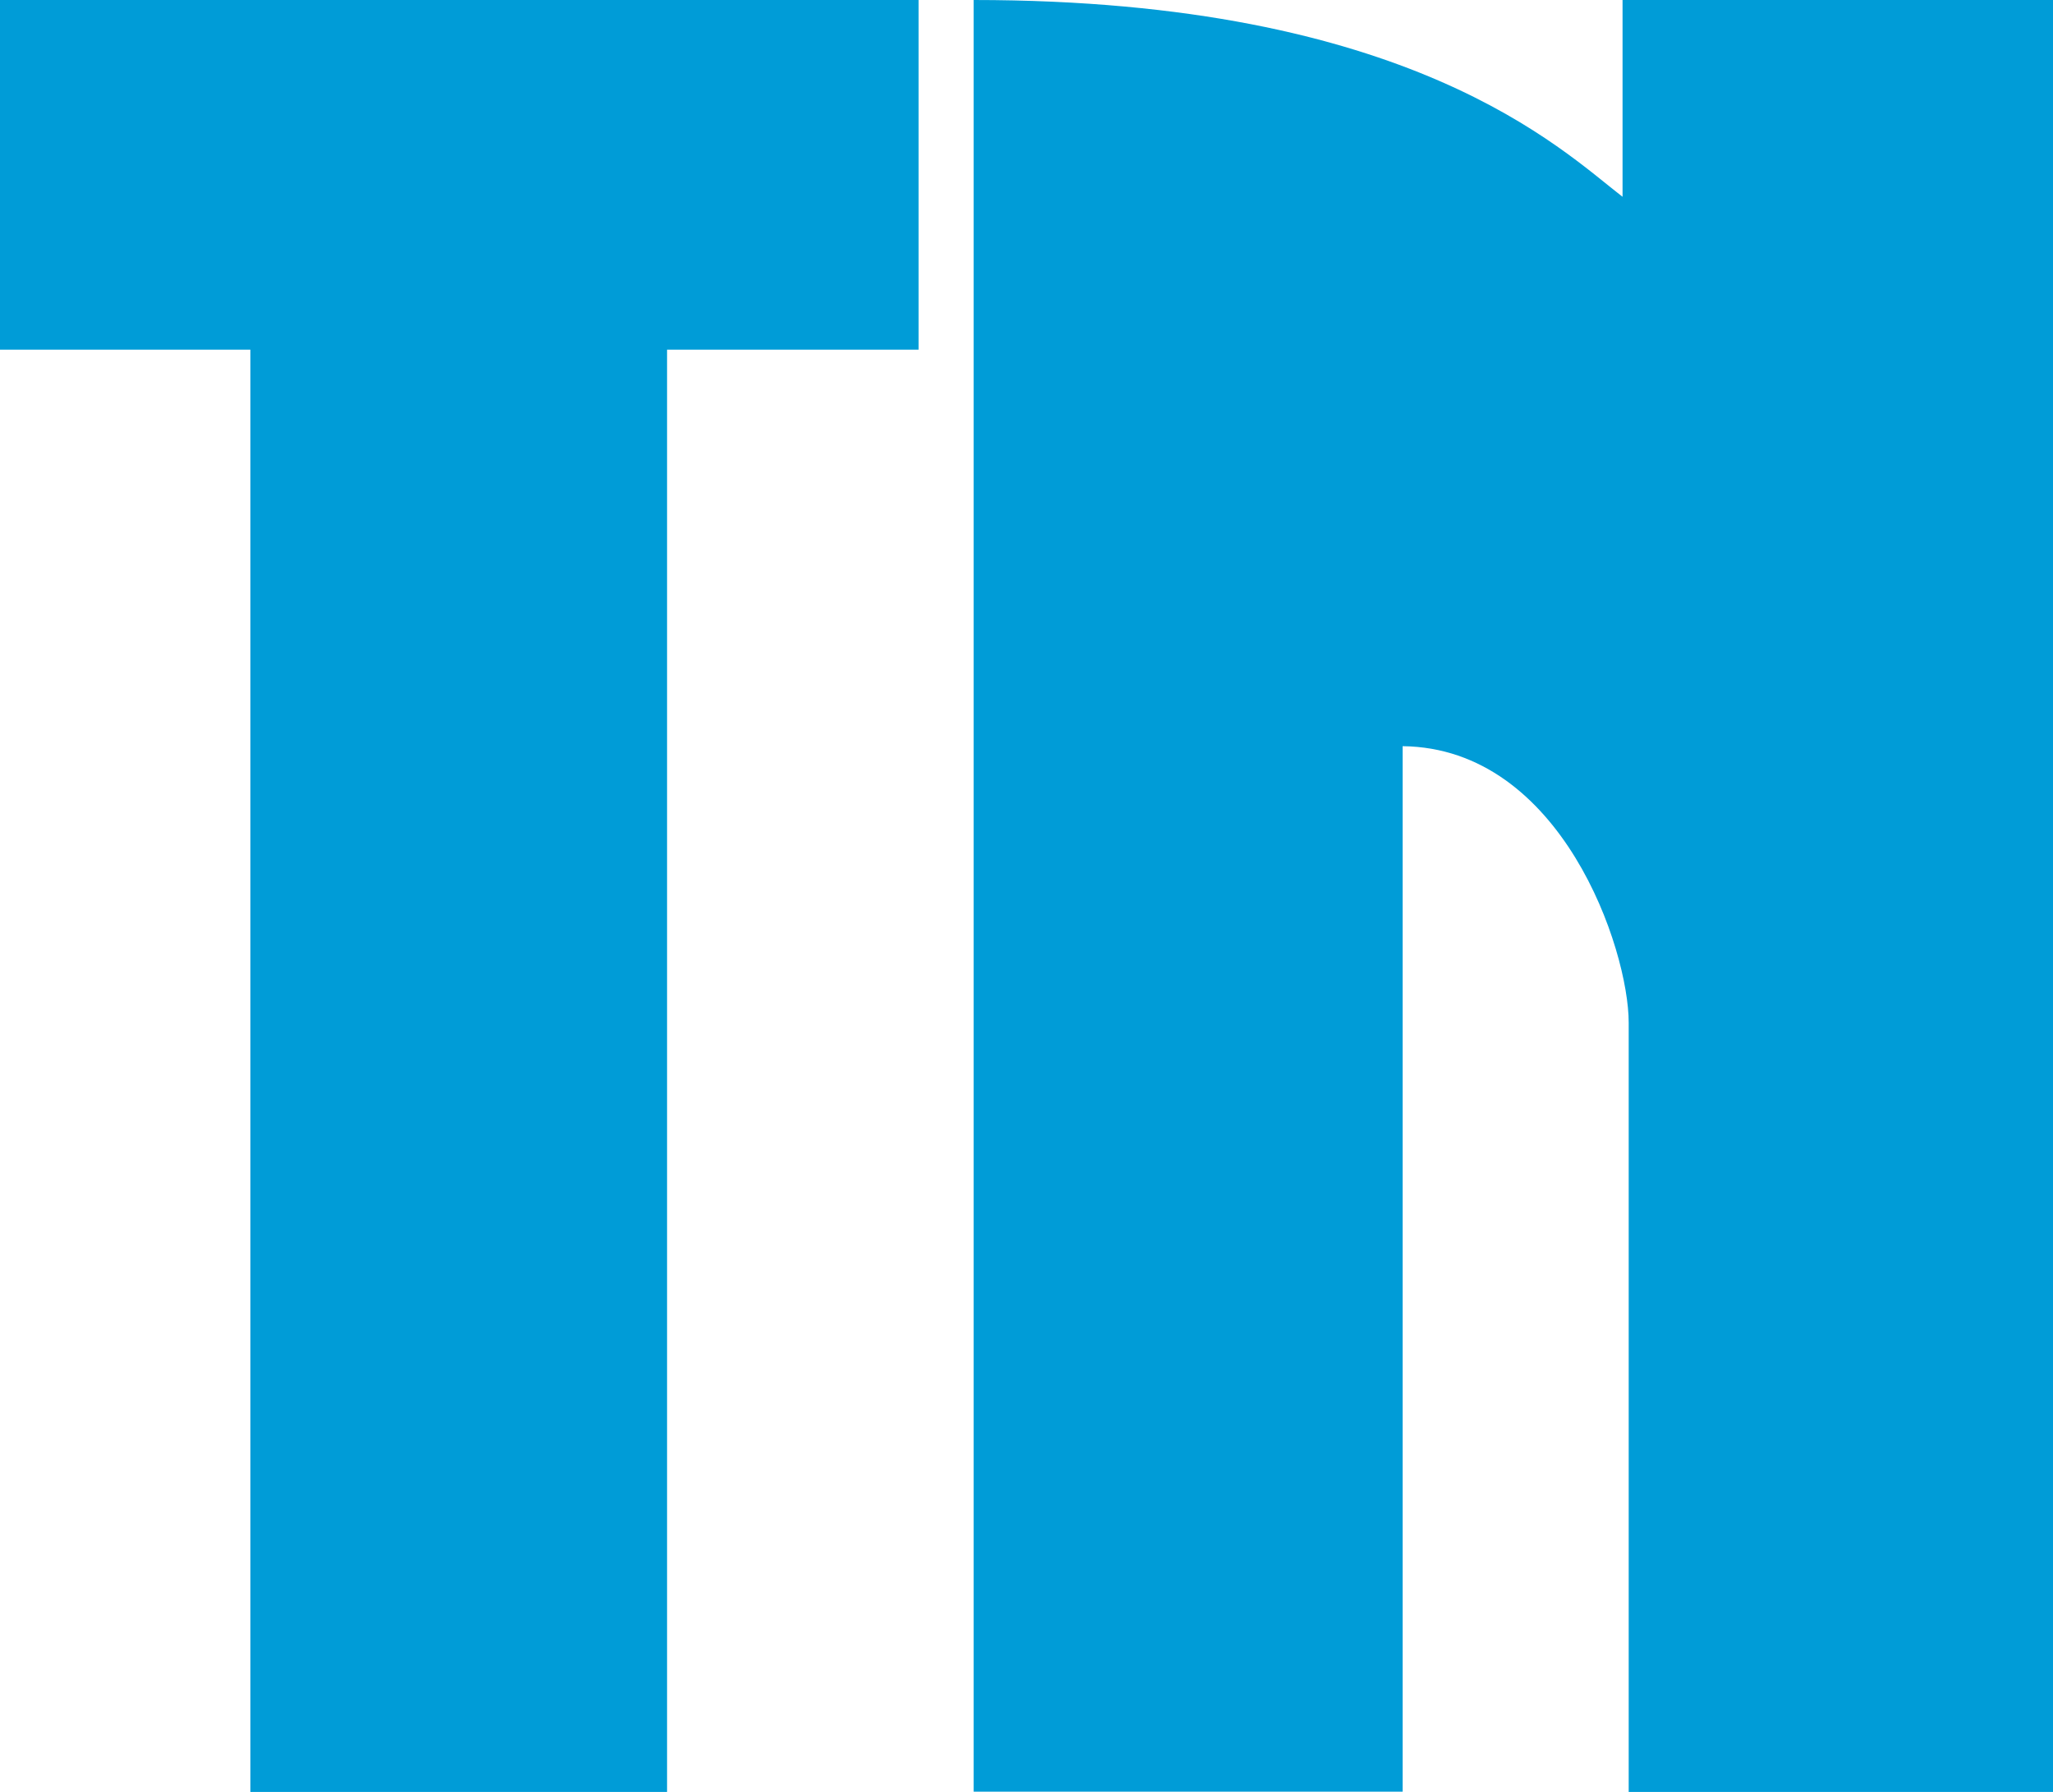 <?xml version="1.0" encoding="UTF-8"?>
<!DOCTYPE svg  PUBLIC '-//W3C//DTD SVG 1.1//EN'  'http://www.w3.org/Graphics/SVG/1.1/DTD/svg11.dtd'>
<svg enable-background="new 45.6 0 701.1 612" version="1.1" viewBox="45.6 0 701.1 612" xml:space="preserve" xmlns="http://www.w3.org/2000/svg">
<g fill="#009CD7">
	<path d="M378.1,0c149.1,0,200.7,51.1,221.6,67.2V0h147v611.9H601.8V349.2c0-25-22.9-93.8-77.2-94.4v357H378.1V0z"/>
	<polygon points="45.6 0 359.3 0 359.3 119.4 273.4 119.4 273.4 611.9 131.1 611.9 131.1 119.4 45.6 119.4"/>
</g>
</svg>
